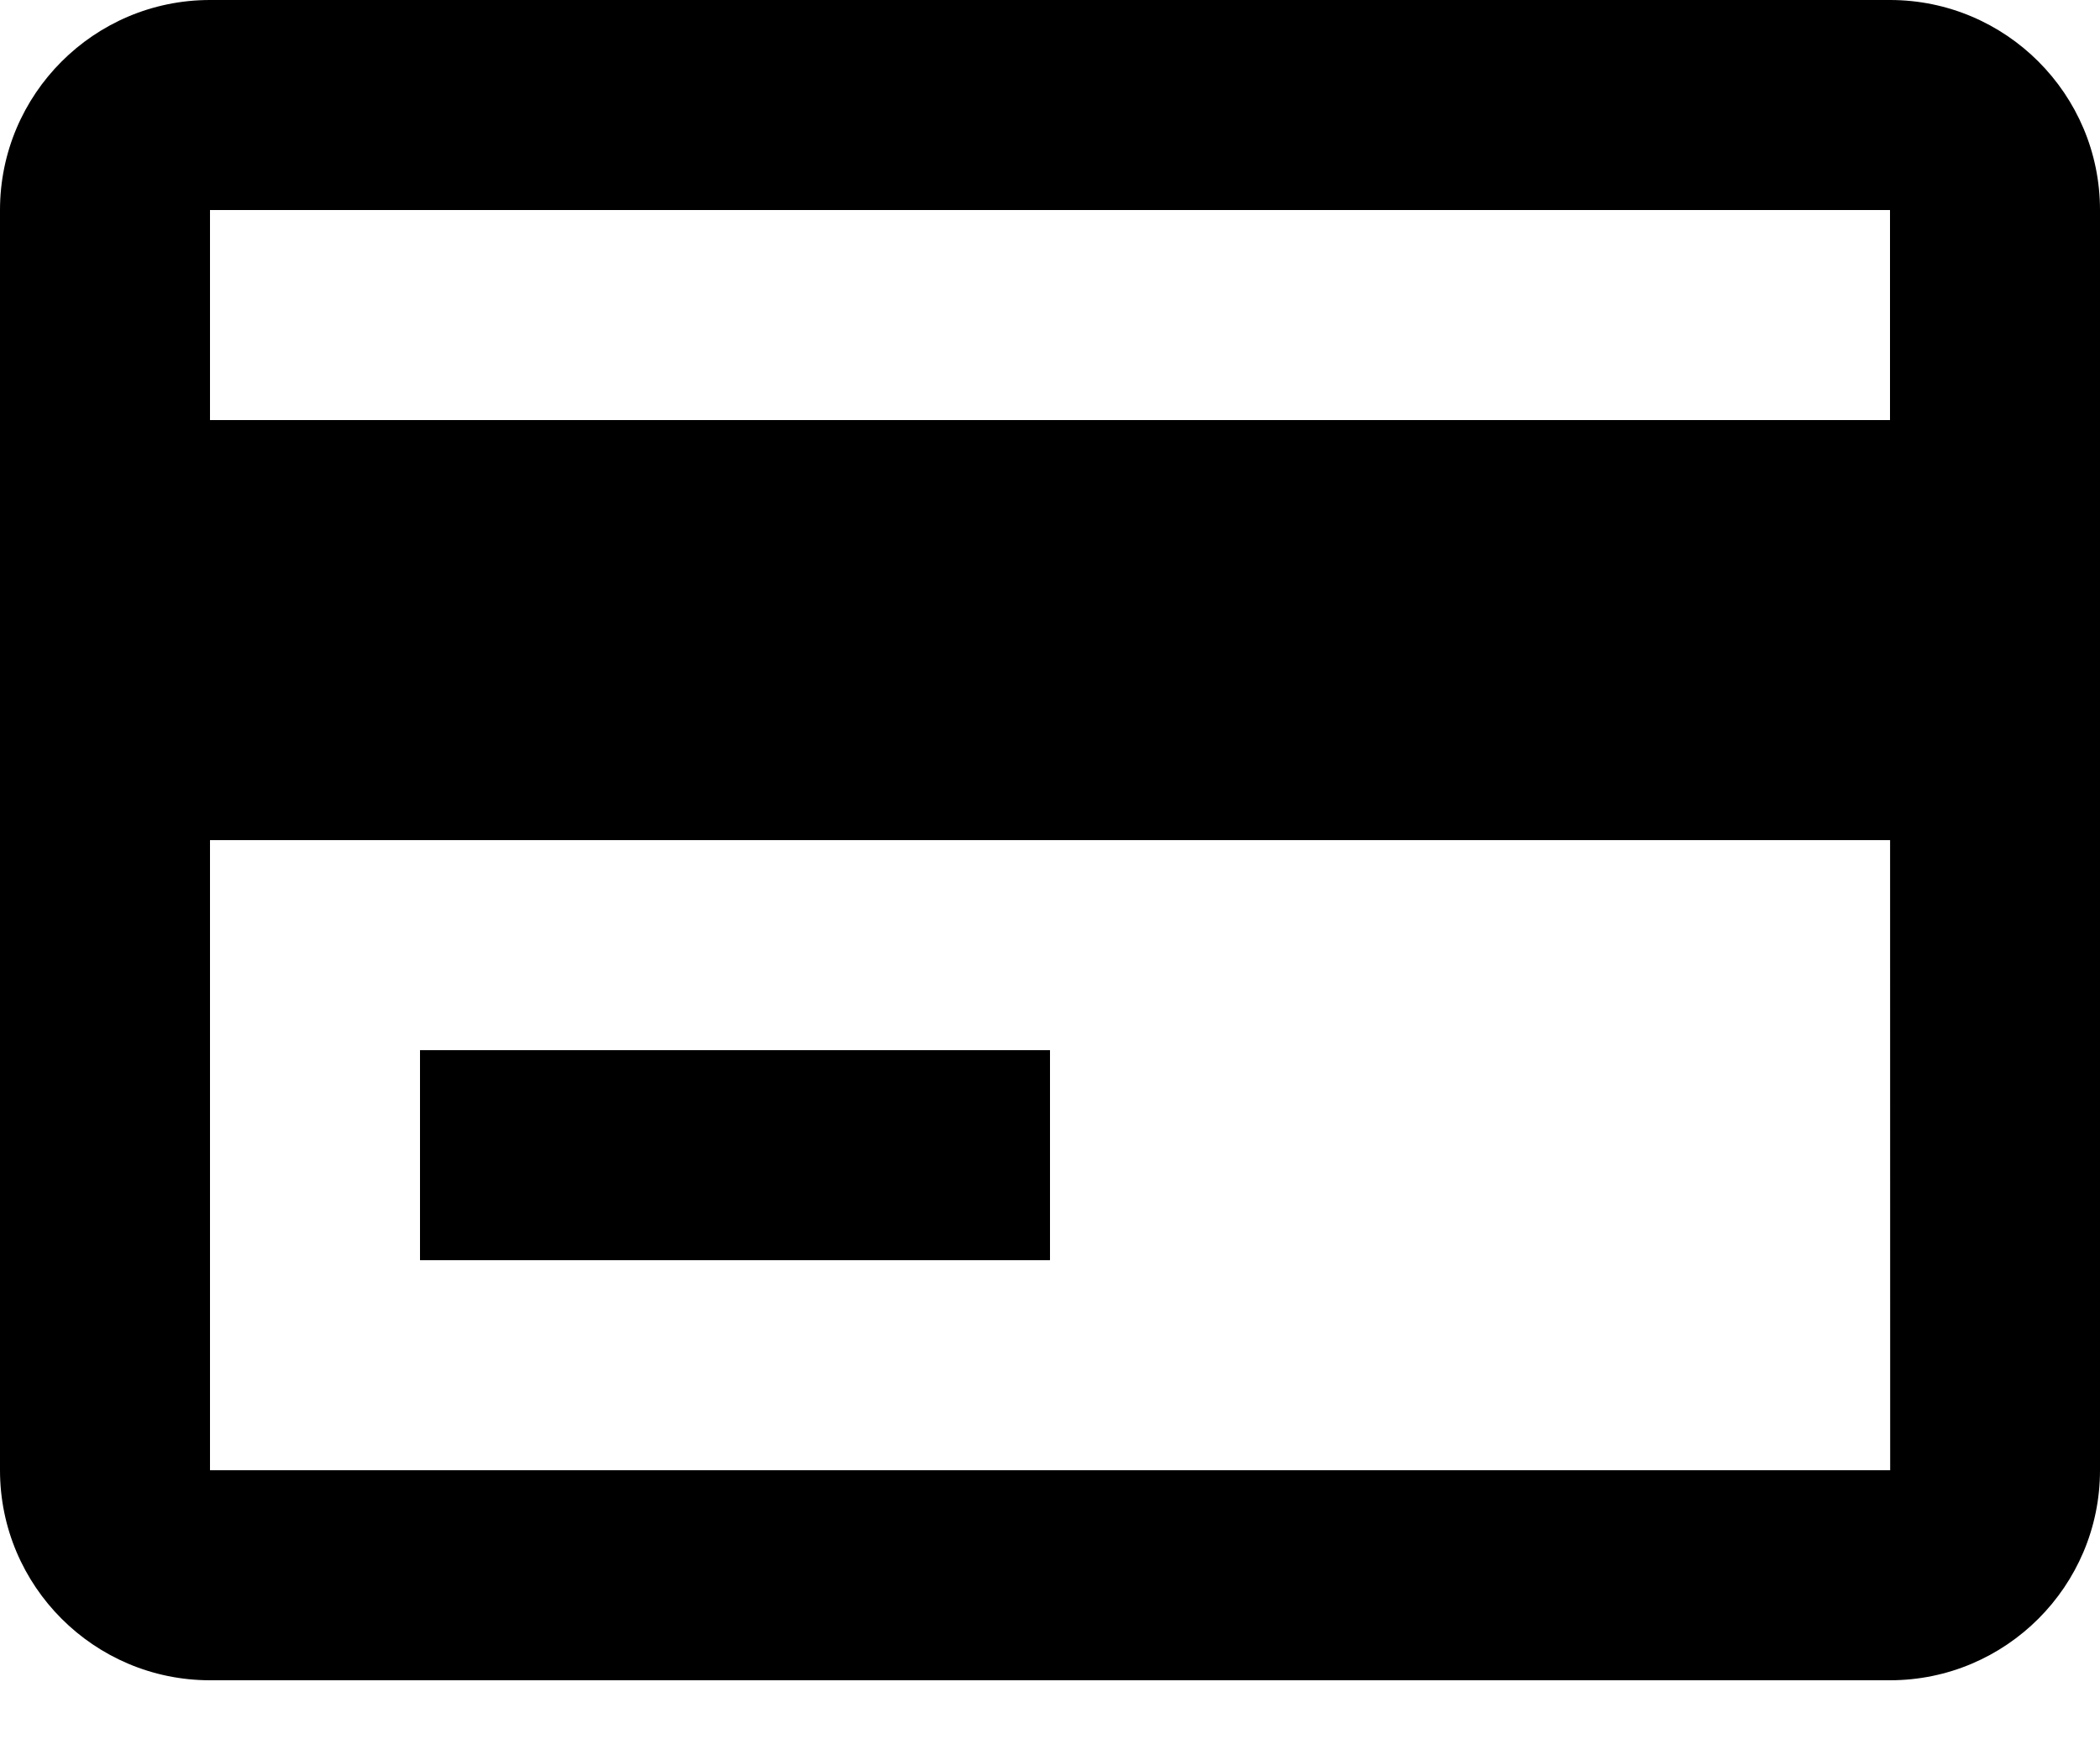 <svg xmlns="http://www.w3.org/2000/svg" width="24" height="20" viewBox="0 0 24 20" fill="none">
  <path d="M21.6 0H2.4C1.076 0 0 1.076 0 2.4V16.8C0 18.124 1.076 19.2 2.4 19.2H21.6C22.924 19.2 24 18.124 24 16.8V2.4C24 1.076 22.924 0 21.6 0ZM2.4 2.4H21.6V4.8H2.4V2.4ZM2.4 16.8V9.6H21.601L21.602 16.8H2.4Z" fill="black"/>
  <path d="M4.8 12H12V14.4H4.8V12Z" fill="black"/>
</svg>